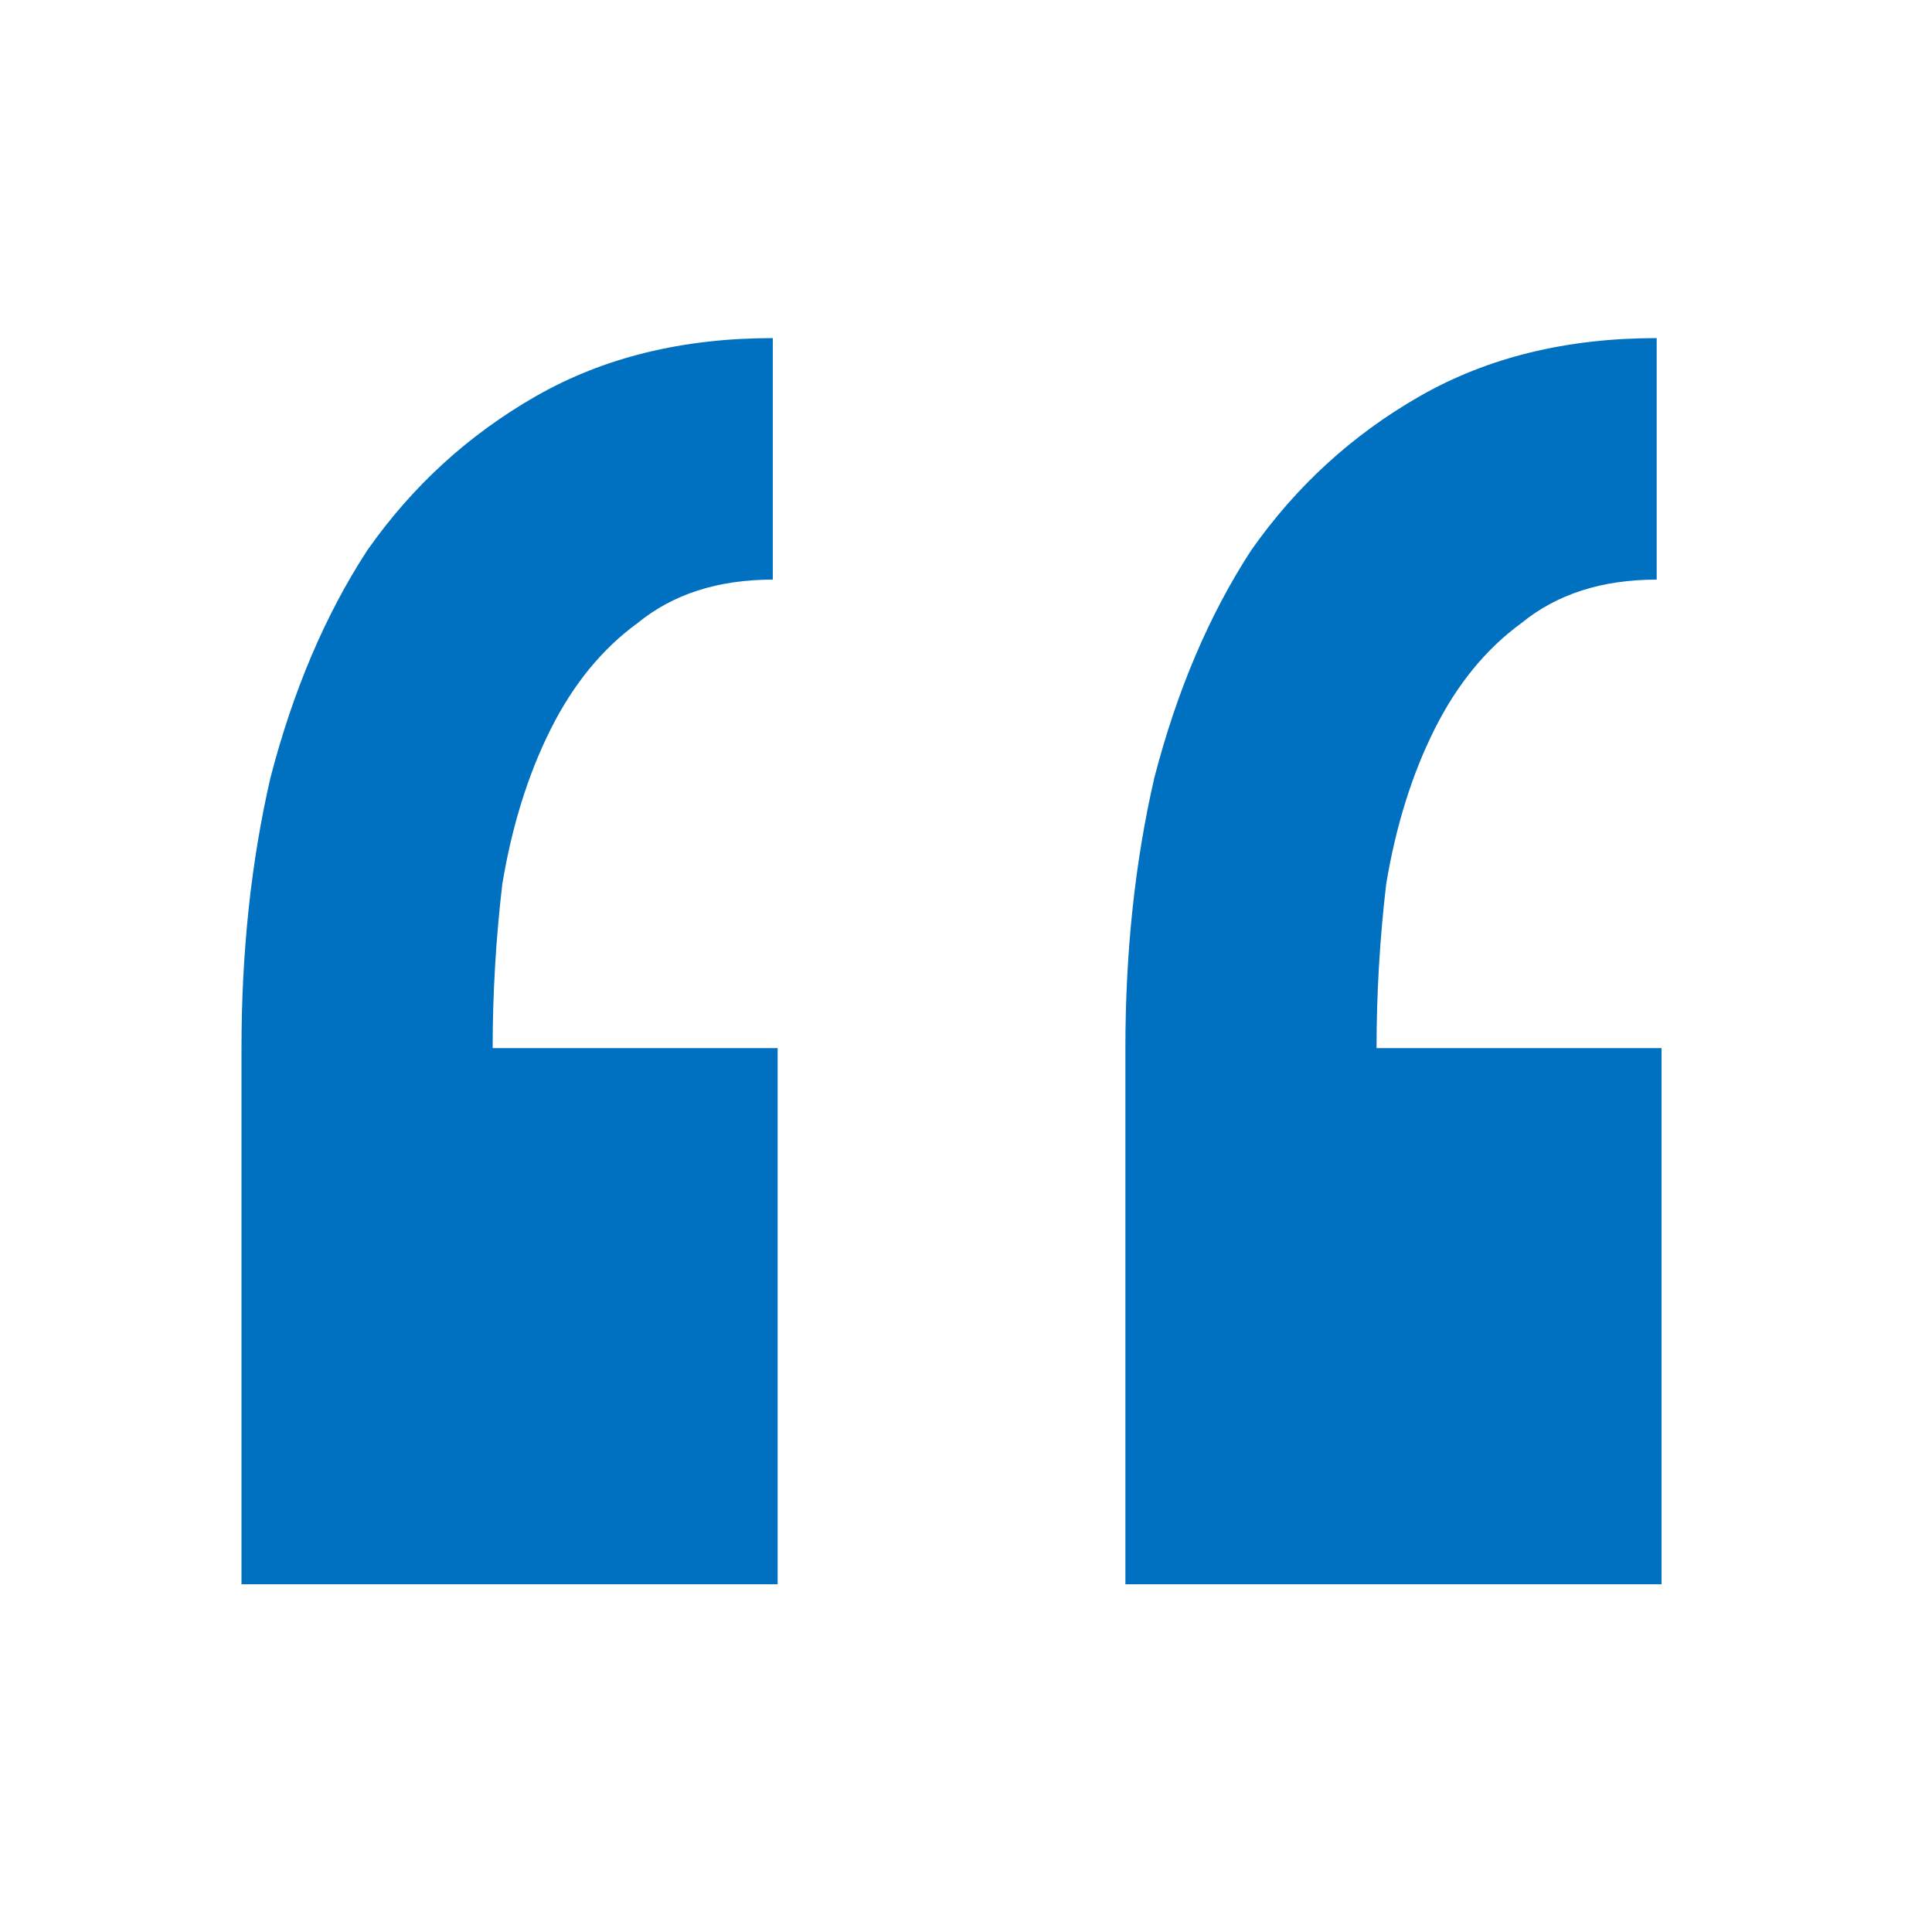 <svg width="40" height="40" viewBox="0 0 40 40" fill="none" xmlns="http://www.w3.org/2000/svg">
<path d="M16.1 32.8V21.7H10.2C10.2 20.567 10.267 19.433 10.4 18.3C10.6 17.1 10.933 16.033 11.4 15.1C11.867 14.167 12.467 13.433 13.2 12.9C13.933 12.3 14.867 12 16 12V7C14.133 7 12.5 7.4 11.1 8.2C9.7 9 8.533 10.067 7.6 11.4C6.733 12.733 6.067 14.3 5.6 16.1C5.2 17.833 5 19.7 5 21.7V32.8H16.1ZM34.4 32.8V21.7H28.5C28.5 20.567 28.567 19.433 28.7 18.3C28.9 17.1 29.233 16.033 29.7 15.1C30.167 14.167 30.767 13.433 31.5 12.9C32.233 12.3 33.167 12 34.3 12V7C32.433 7 30.8 7.4 29.4 8.2C28 9 26.833 10.067 25.9 11.4C25.033 12.733 24.367 14.3 23.9 16.1C23.5 17.833 23.3 19.7 23.3 21.7V32.8H34.4Z" fill="#0070C0"/>
</svg>
